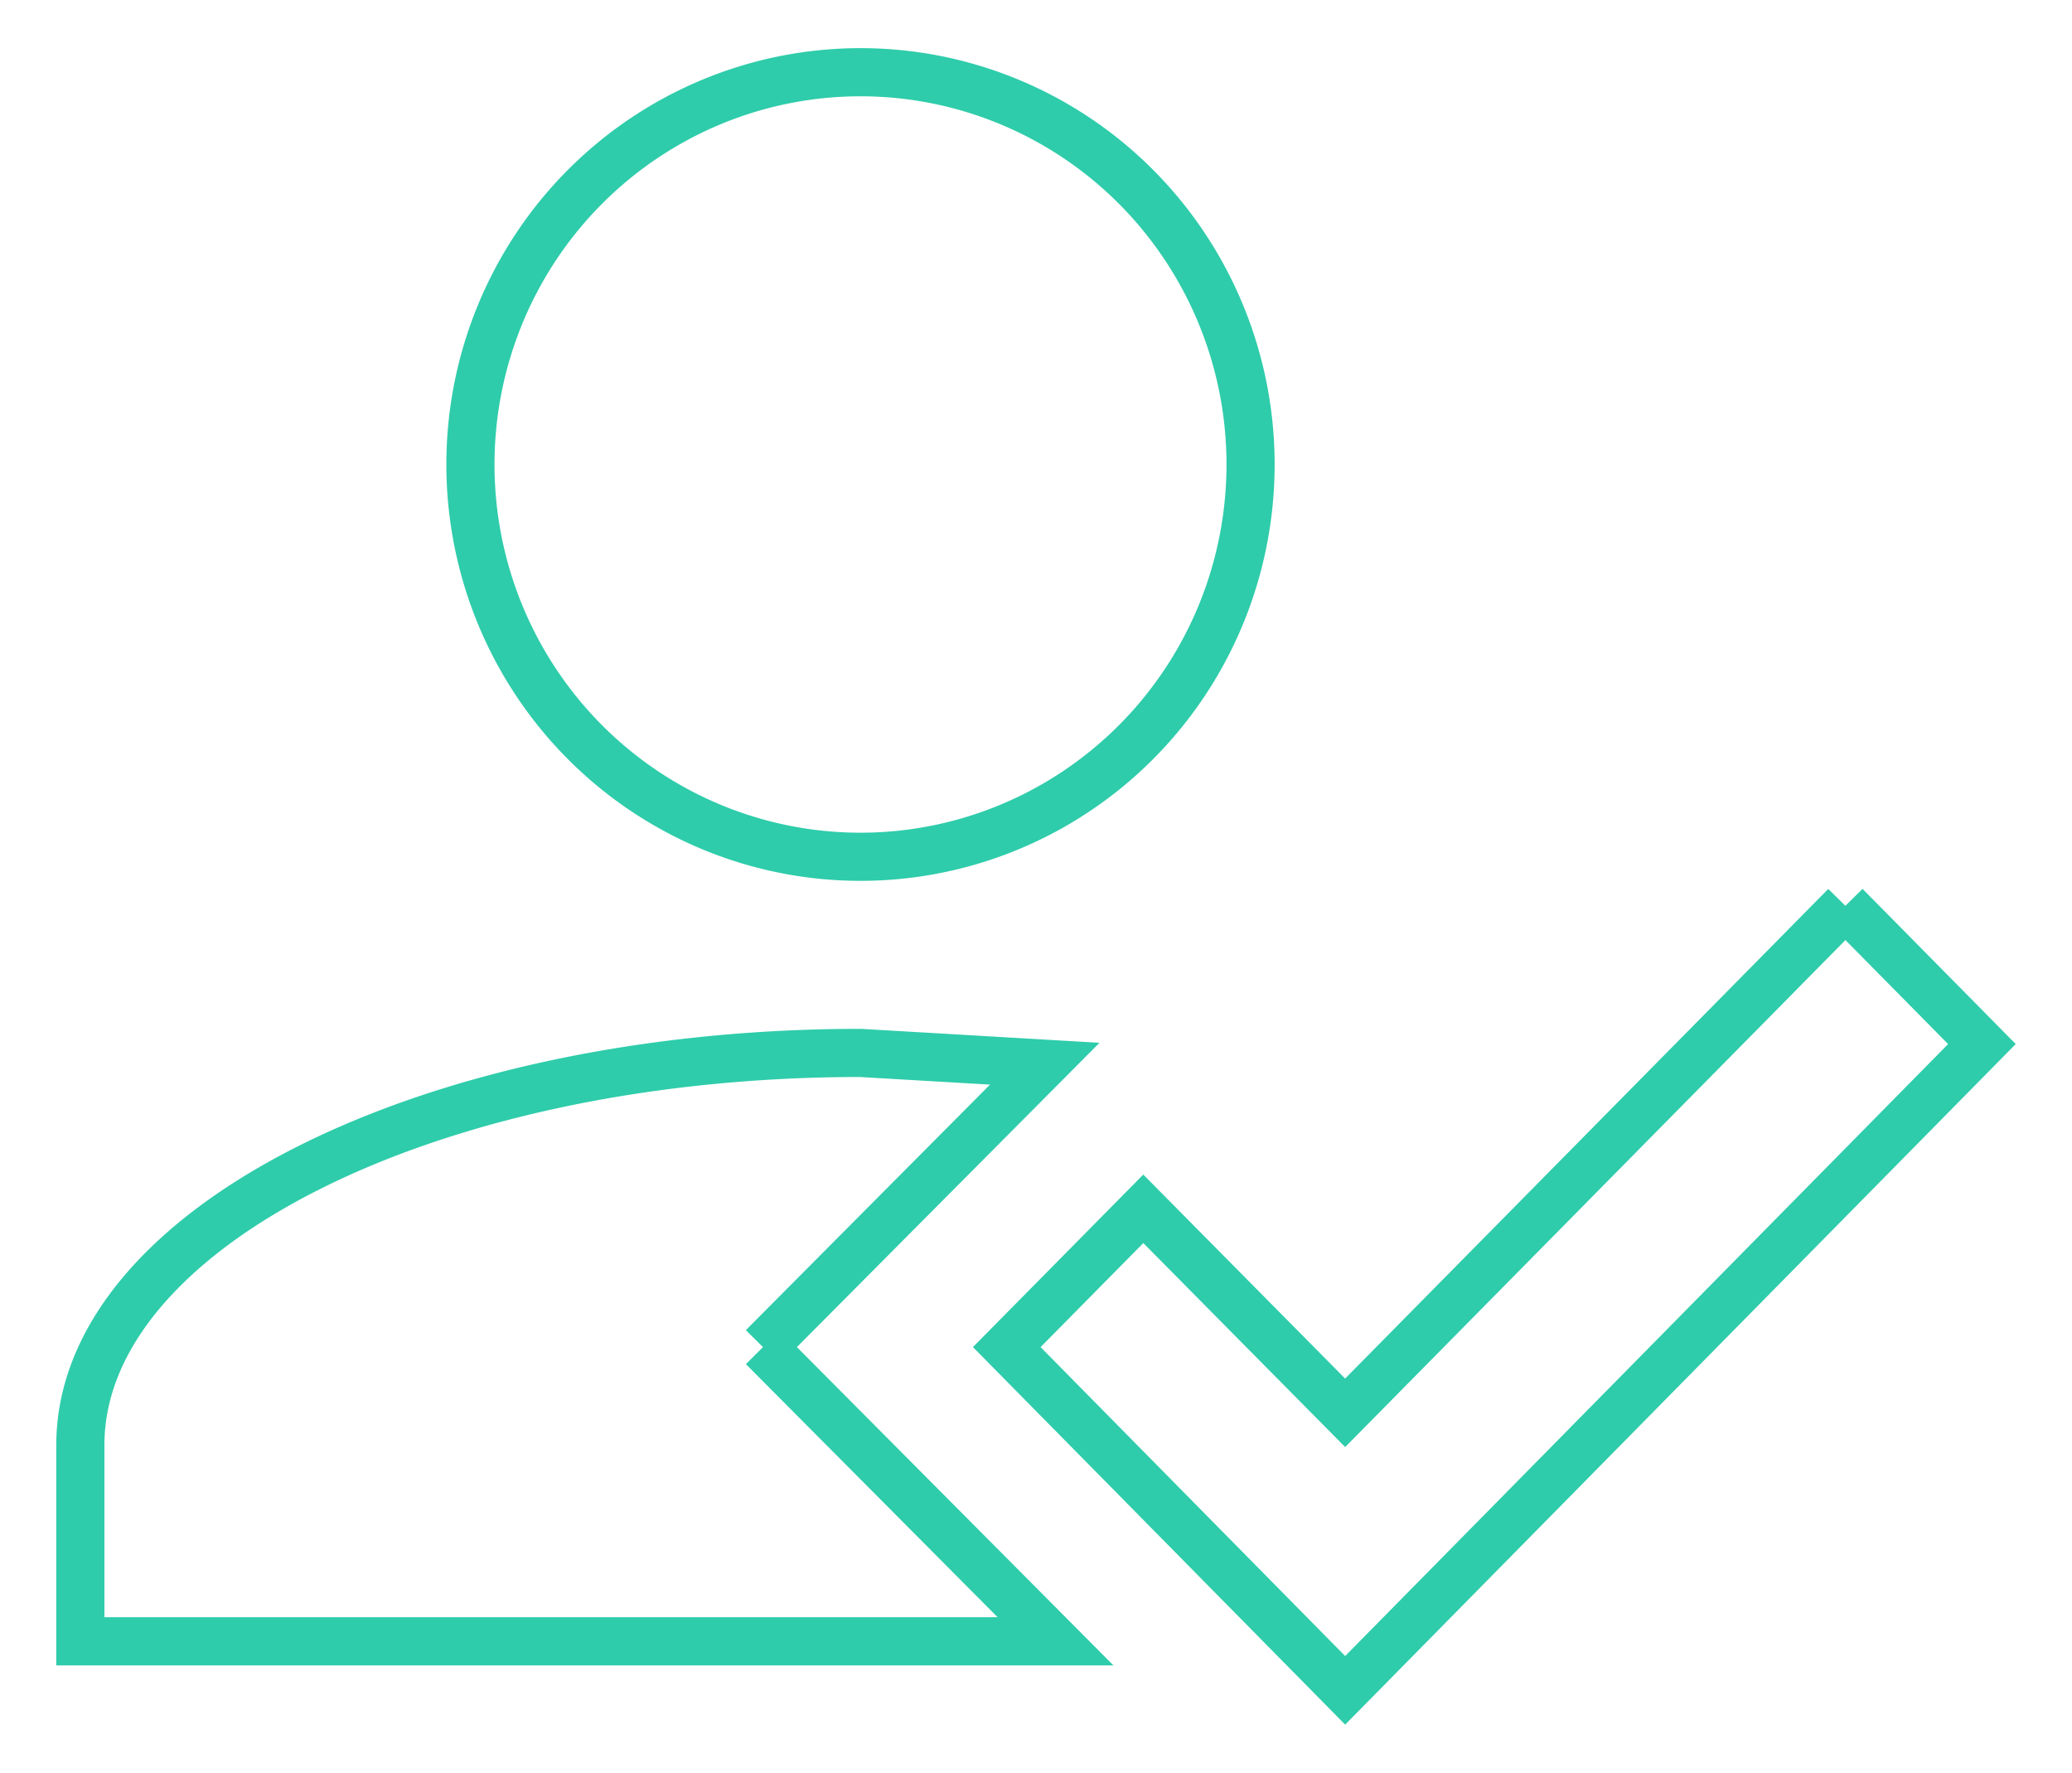<?xml version="1.0" encoding="UTF-8" standalone="no"?>
<svg
   xmlns:dc="http://purl.org/dc/elements/1.1/"
   xmlns:cc="http://creativecommons.org/ns#"
   xmlns:rdf="http://www.w3.org/1999/02/22-rdf-syntax-ns#"
   xmlns:svg="http://www.w3.org/2000/svg"
   xmlns="http://www.w3.org/2000/svg"
   xmlns:sodipodi="http://sodipodi.sourceforge.net/DTD/sodipodi-0.dtd"
   xmlns:inkscape="http://www.inkscape.org/namespaces/inkscape"
   version="1.1"
   width="40.702"
   height="34.82"
   viewBox="-1 -1 42.702 36.82"
   id="svg4"
   sodipodi:docname="icon-attribution.svg"
   inkscape:version="0.92.4 (5da689c313, 2019-01-14)">
  <defs
     id="defs8" />
  <sodipodi:namedview
     pagecolor="#ffffff"
     bordercolor="#666666"
     borderopacity="1"
     objecttolerance="10"
     gridtolerance="10"
     guidetolerance="10"
     inkscape:pageopacity="0"
     inkscape:pageshadow="2"
     inkscape:window-width="1920"
     inkscape:window-height="1027"
     id="namedview6"
     showgrid="false"
     fit-margin-top="0"
     fit-margin-left="0"
     fit-margin-right="0"
     fit-margin-bottom="0"
     inkscape:zoom="9.8333333"
     inkscape:cx="-17.90678"
     inkscape:cy="9.2122499"
     inkscape:window-x="-8"
     inkscape:window-y="-8"
     inkscape:window-maximized="1"
     inkscape:current-layer="svg4" />
  <path
     d="m 37.164,17.813 2.836,2.872 -13.227,13.423 -7.029,-7.129 2.836,-2.872 4.193,4.237 10.391,-10.53 m -22.484,9.166 6.077,6.11 H 0.5 v -4.074 c 0,-4.501 7.252,-8.147 16.205,-8.147 l 3.828,0.224 -5.854,5.886 M 16.705,0.5 A 8.103,8.147 0 0 1 24.808,8.647 8.103,8.147 0 0 1 16.705,16.795 8.103,8.147 0 0 1 8.603,8.647 8.103,8.147 0 0 1 16.705,0.5 Z"
     id="path2"
     inkscape:connector-curvature="0"
     style="fill:none;stroke:#2eccaa;stroke-width:1;stroke-opacity:1" />
</svg>
